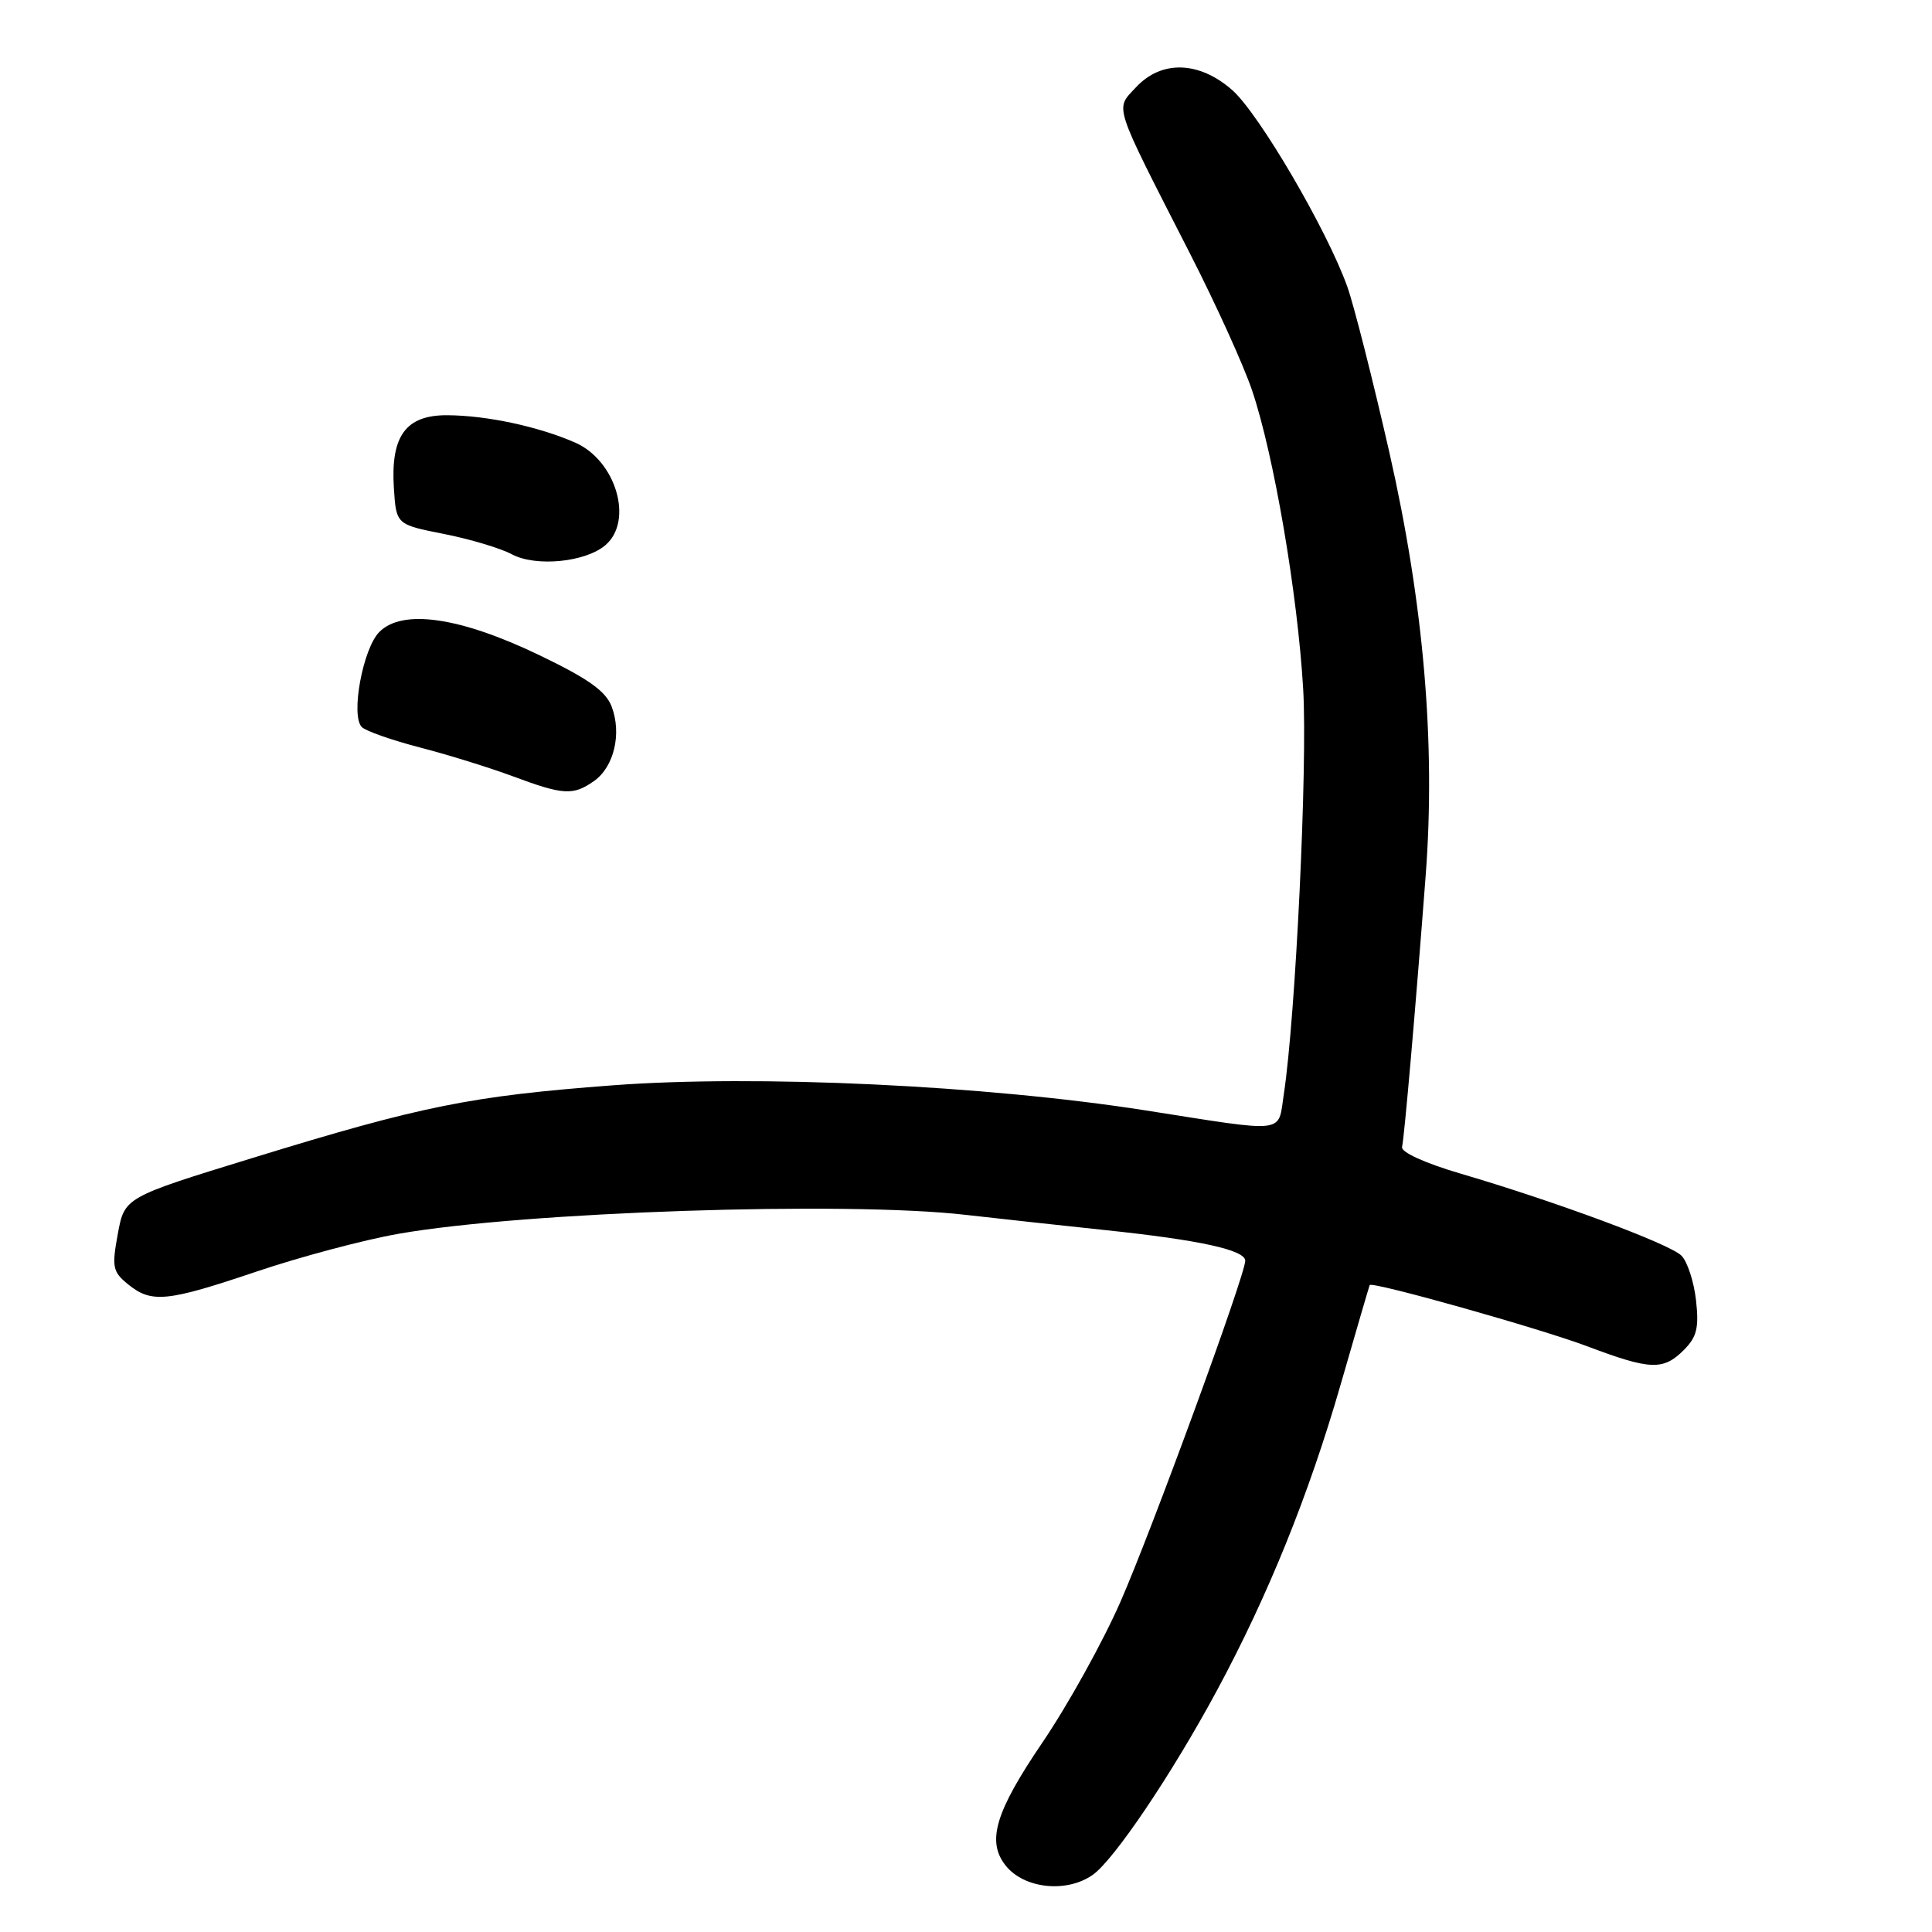 <?xml version="1.0" encoding="UTF-8" standalone="no"?>
<!DOCTYPE svg PUBLIC "-//W3C//DTD SVG 1.1//EN" "http://www.w3.org/Graphics/SVG/1.1/DTD/svg11.dtd" >
<svg xmlns="http://www.w3.org/2000/svg" xmlns:xlink="http://www.w3.org/1999/xlink" version="1.1" viewBox="0 0 256 256">
 <g >
 <path fill="currentColor"
d=" M 144.79 248.43 C 147.61 246.46 155.29 235.06 161.25 224.00 C 168.03 211.41 173.42 198.10 177.63 183.50 C 179.69 176.35 181.43 170.40 181.49 170.28 C 181.77 169.75 204.10 176.04 210.37 178.41 C 218.70 181.55 220.39 181.61 223.12 178.88 C 224.84 177.16 225.14 175.94 224.73 172.28 C 224.45 169.81 223.58 167.16 222.80 166.38 C 221.25 164.82 206.07 159.19 193.50 155.50 C 188.81 154.12 185.62 152.67 185.78 151.98 C 186.08 150.74 187.59 133.39 188.91 116.00 C 190.24 98.53 188.65 80.02 184.11 60.00 C 181.92 50.38 179.41 40.48 178.53 38.00 C 175.84 30.46 166.81 15.04 163.27 11.93 C 158.88 8.08 153.89 7.94 150.52 11.57 C 147.74 14.57 147.35 13.37 157.70 33.64 C 161.11 40.31 164.81 48.46 165.91 51.74 C 168.80 60.30 171.95 78.74 172.68 91.34 C 173.27 101.43 171.67 134.80 170.11 145.00 C 169.30 150.28 170.77 150.11 151.77 147.13 C 130.56 143.81 100.17 142.38 81.19 143.81 C 62.39 145.23 55.87 146.54 33.55 153.41 C 16.50 158.65 16.50 158.65 15.61 163.50 C 14.80 167.90 14.93 168.52 16.97 170.18 C 20.09 172.71 22.11 172.50 34.05 168.47 C 39.80 166.53 48.25 164.28 52.83 163.48 C 69.41 160.57 112.17 159.14 128.00 160.98 C 132.12 161.45 140.45 162.36 146.50 163.00 C 158.98 164.31 165.00 165.63 165.00 167.06 C 165.00 168.94 152.68 202.62 148.49 212.19 C 146.16 217.52 141.49 225.94 138.12 230.90 C 131.88 240.09 130.71 243.99 133.25 247.19 C 135.68 250.26 141.32 250.87 144.79 248.43 Z  M 78.70 103.50 C 81.36 101.63 82.41 97.22 81.05 93.63 C 80.27 91.57 77.94 89.92 71.40 86.78 C 60.94 81.76 53.34 80.66 50.27 83.73 C 48.08 85.92 46.44 94.84 47.94 96.34 C 48.47 96.87 51.96 98.09 55.70 99.06 C 59.44 100.03 64.97 101.75 68.00 102.88 C 74.66 105.36 75.94 105.43 78.70 103.50 Z  M 80.25 72.21 C 83.98 68.97 81.60 61.00 76.20 58.64 C 71.32 56.51 64.50 55.05 59.27 55.02 C 53.78 54.99 51.75 57.75 52.19 64.66 C 52.50 69.50 52.50 69.50 58.81 70.75 C 62.28 71.43 66.33 72.65 67.81 73.44 C 70.99 75.15 77.62 74.50 80.25 72.21 Z "/>
</g>
</svg>